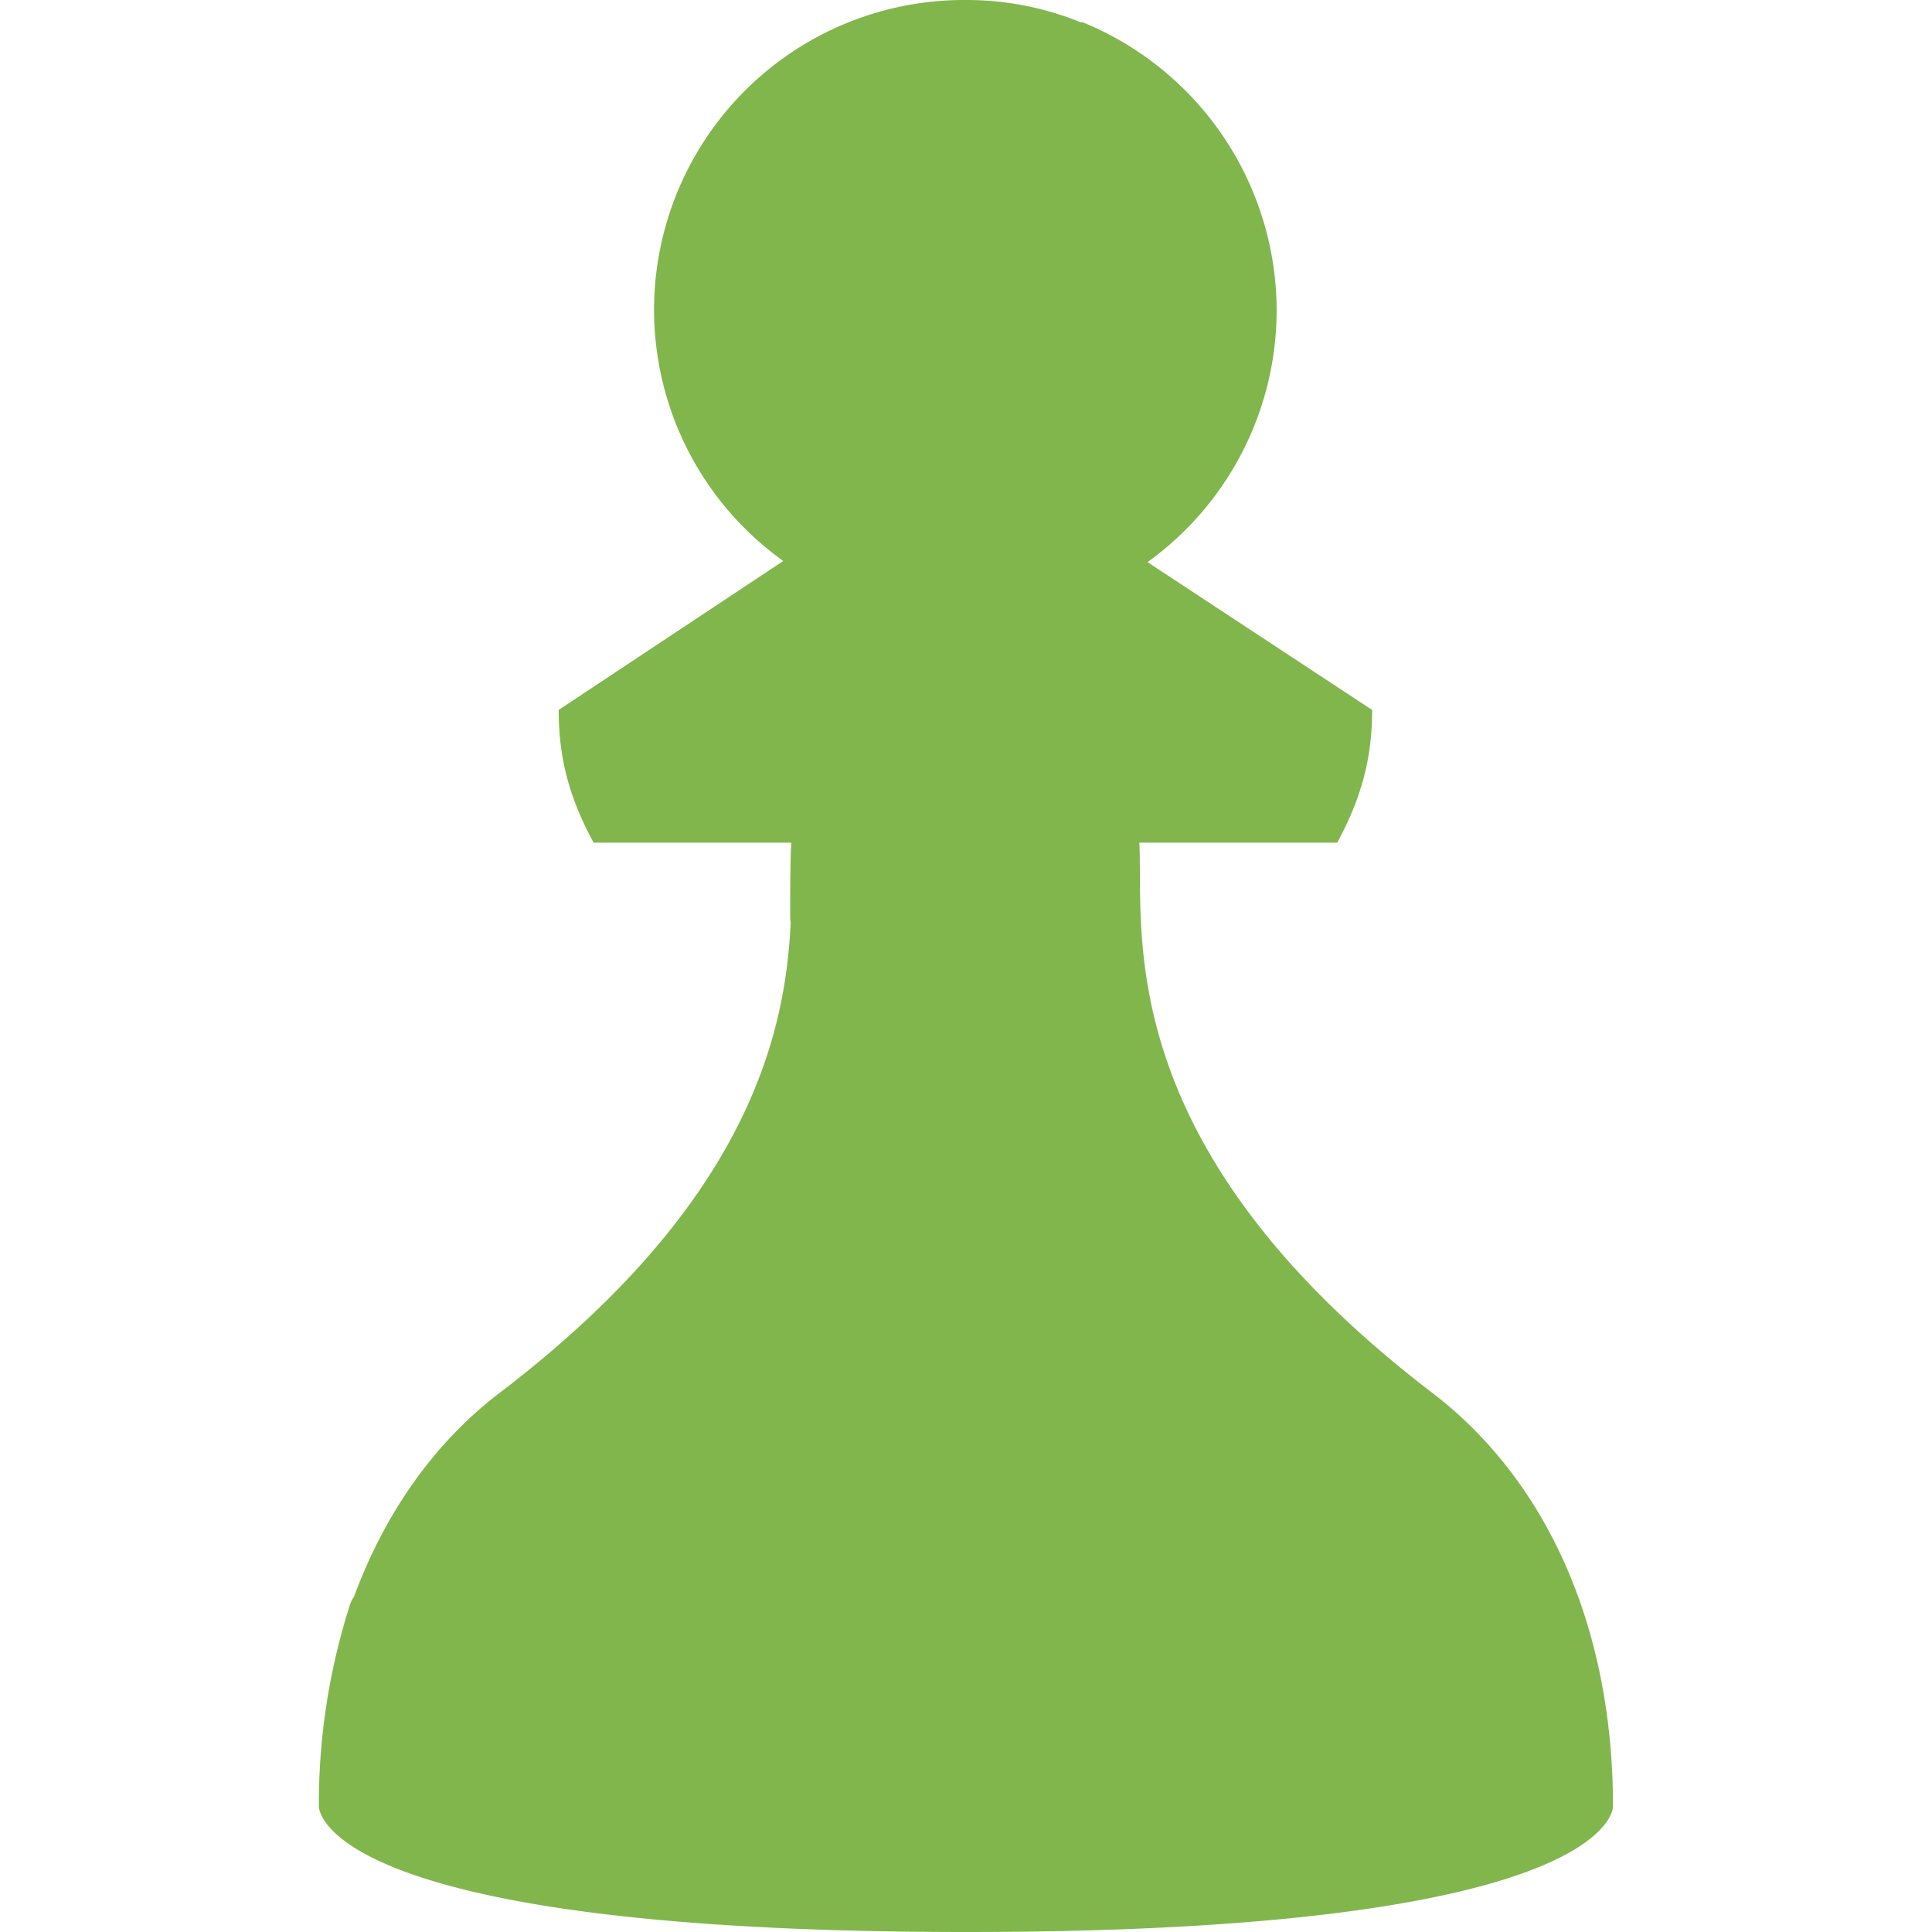 <svg role="img" viewBox="0 0 24 24" xmlns="http://www.w3.org/2000/svg"><style>path { fill: #81B64C; }</style><title>Chess.com</title><path d="M12 0A3.85 3.85.0 008.125 3.846 3.84 3.84.0 009.73 6.969l-2.79 1.85c0 .622.144 1.114.434 1.649H9.83c-.014.245-.014.549-.014.925.0.025.003.048.006.071-.064 1.353-.507 3.472-3.62 5.842-.816.625-1.423 1.495-1.806 2.533a.33.33.0 00-.045.084 8.124 8.124.0 00-.39 2.516c0 .1.216 1.561 8.038 1.561s8.038-1.46 8.038-1.561c0-2.227-.824-4.048-2.24-5.133-4.034-3.08-3.586-5.74-3.644-6.838h2.458c.29-.535.434-1.027.434-1.649l-2.79-1.836a3.86 3.86.0 001.604-3.123A3.873 3.873.0 0013.445.275c-.004-.002-.01.004-.015.004A3.76 3.76.0 0012 0z"/></svg>